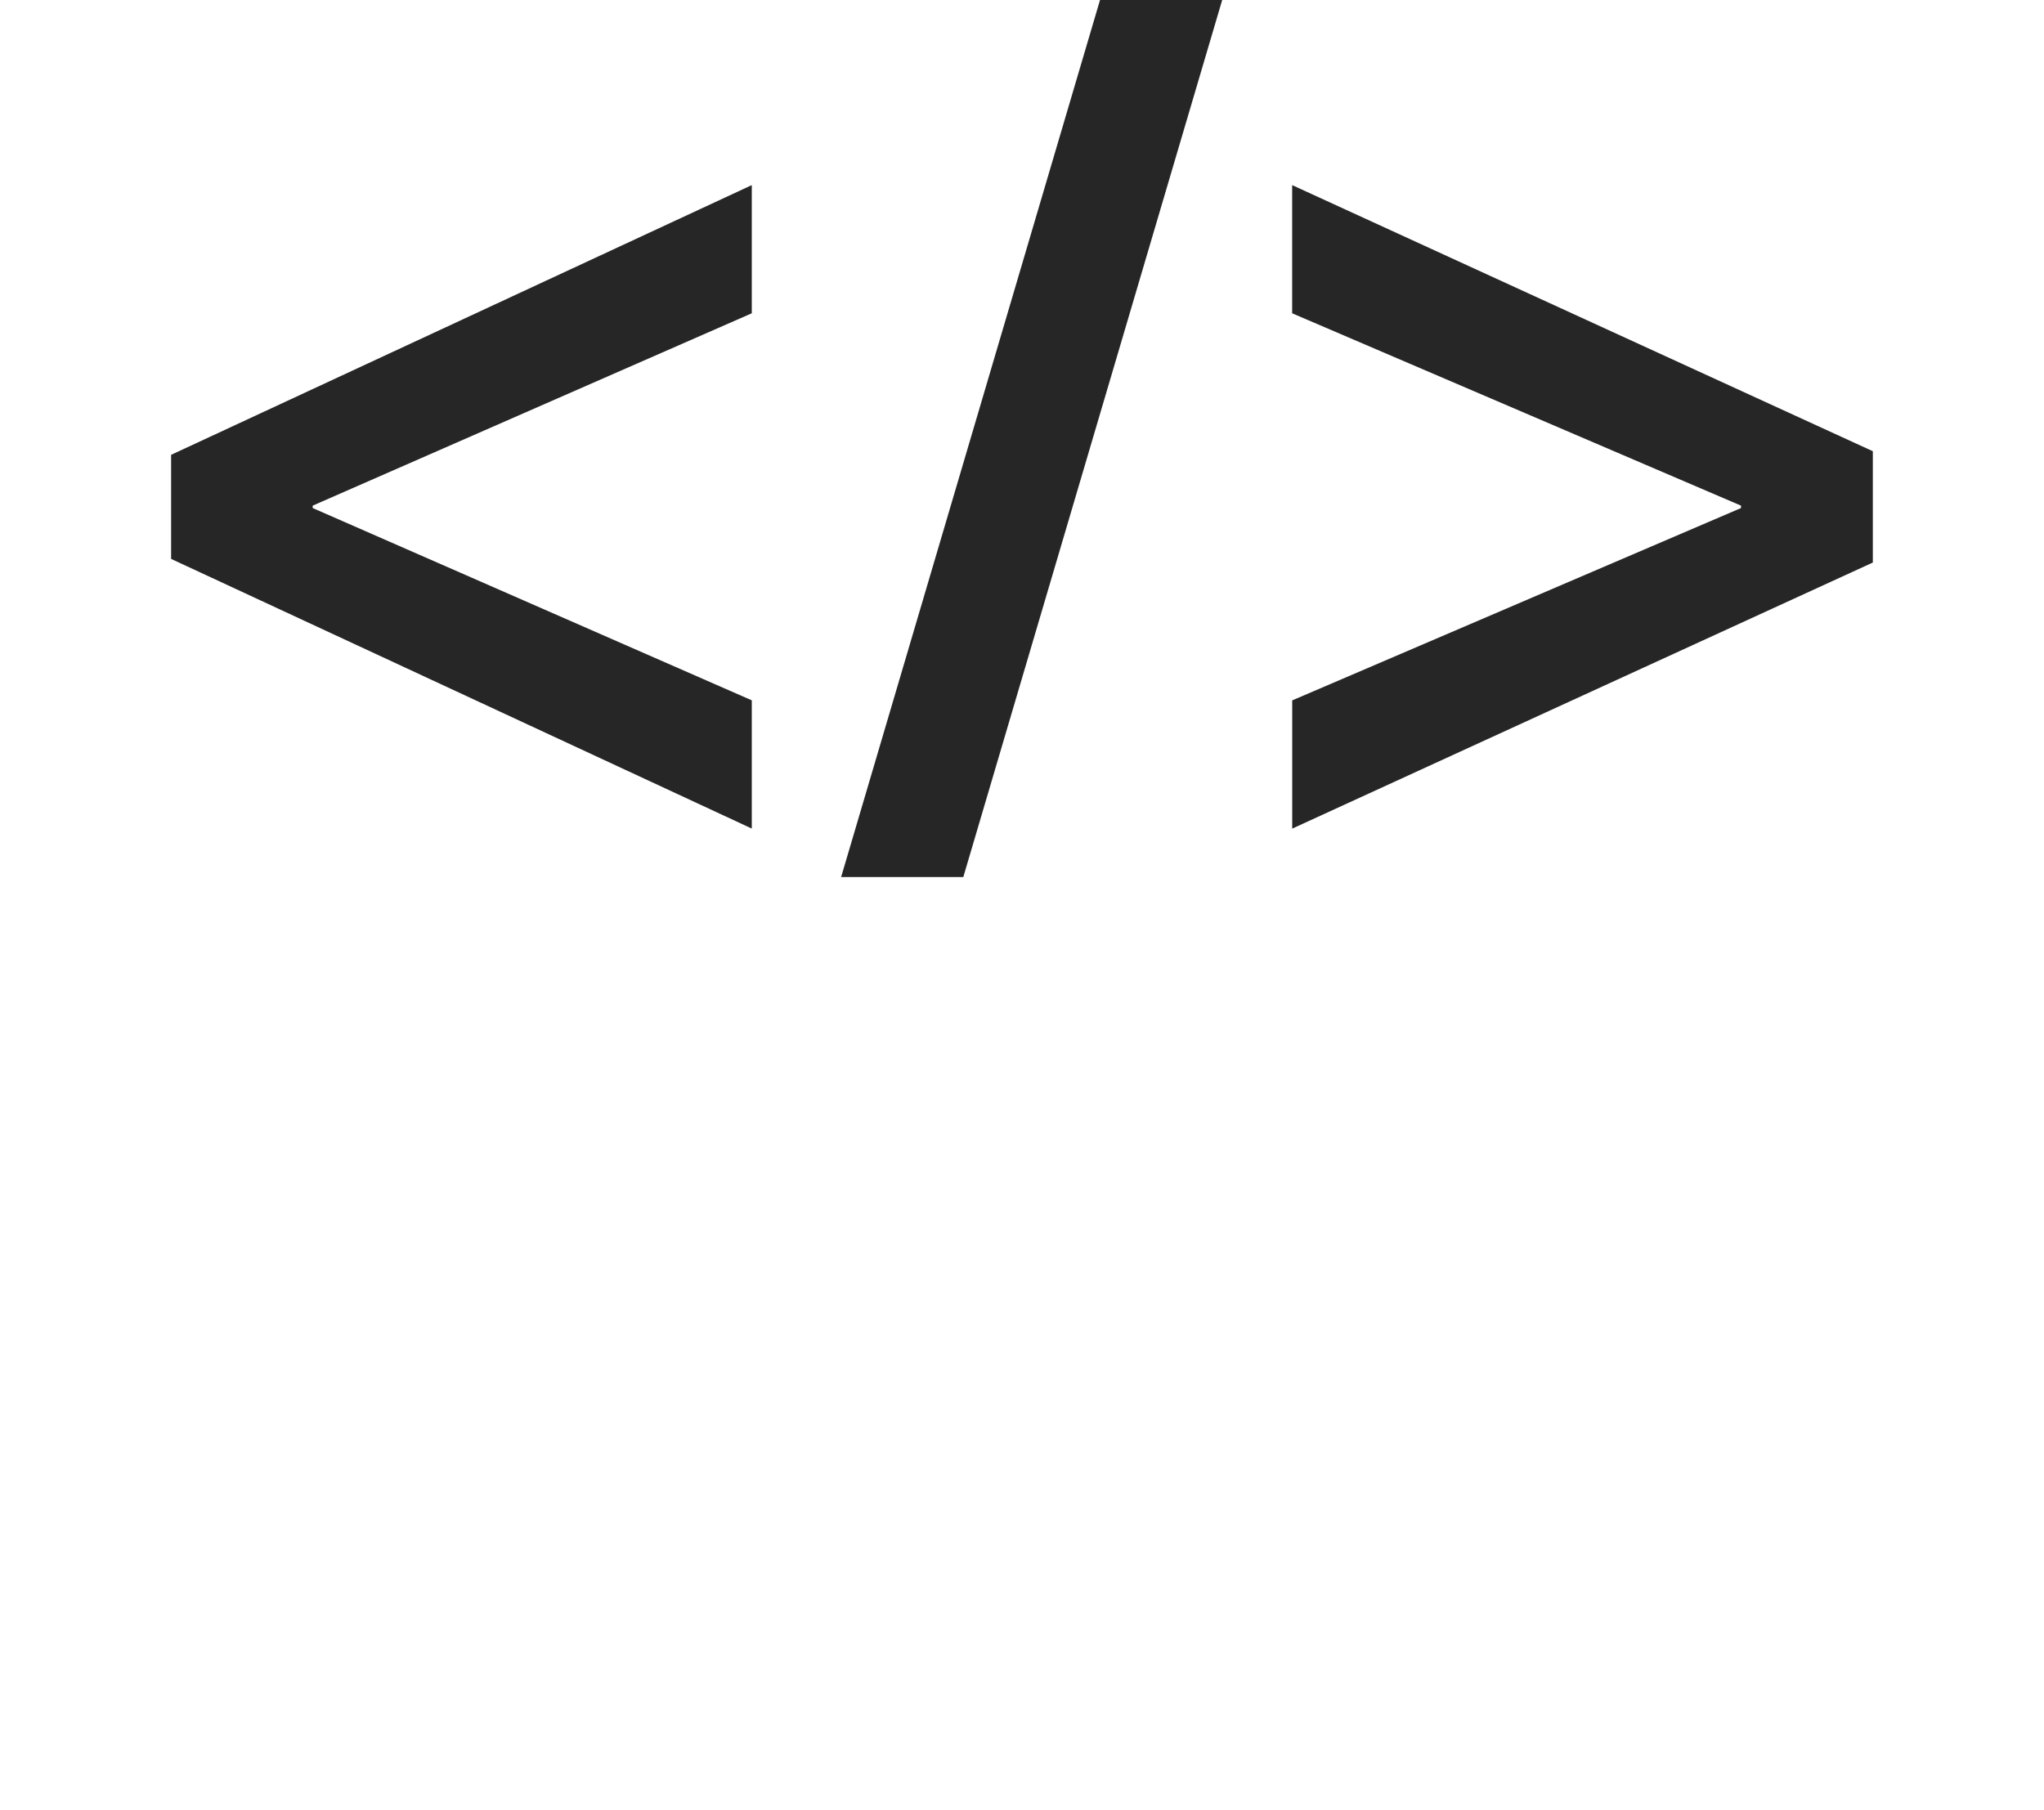 <?xml version="1.0" encoding="utf-8"?>
<!-- Generator: Adobe Illustrator 16.0.0, SVG Export Plug-In . SVG Version: 6.00 Build 0)  -->
<!DOCTYPE svg PUBLIC "-//W3C//DTD SVG 1.1//EN" "http://www.w3.org/Graphics/SVG/1.1/DTD/svg11.dtd">
<svg version="1.1" xmlns="http://www.w3.org/2000/svg" xmlns:xlink="http://www.w3.org/1999/xlink" x="0px" y="0px" width="35px"
	 height="31px" viewBox="0 0 35 31" enable-background="new 0 0 35 31" xml:space="preserve">
<g id="Layer_1" display="none">
	<path id="ICON_1_" display="inline" fill="#272626" d="M30.55,10.154c0.084-0.49,0.126-0.981,0.126-1.461
		C30.676,3.9,26.771,0,21.972,0c-3.71,0.007-5.349,1.956-6.02,3.213c-0.97-0.749-2.532-1.594-4.641-1.594
		c-0.322,0-0.642,0.021-1.015,0.068C6.696,2.405,4.083,5.591,4.083,9.263c0,0.338,0.028,0.681,0.084,1.022
		C1.632,11.516,0,14.117,0,16.941c0,4.08,3.318,7.398,7.397,7.398h20.207c4.078,0,7.396-3.318,7.396-7.398
		C35,13.974,33.257,11.321,30.55,10.154z M27.604,22.654H7.397c-3.15,0-5.713-2.562-5.713-5.713c0-2.389,1.504-4.544,3.743-5.364
		l0.732-0.267l-0.209-0.75c-0.123-0.439-0.182-0.864-0.182-1.297c0-2.824,2.065-5.367,4.794-5.913
		c0.254-0.031,0.507-0.046,0.75-0.046c2.747,0,4.304,1.877,4.319,1.896l1.145,1.406l0.339-1.785
		c0.023-0.128,0.635-3.128,4.858-3.137c3.87,0,7.019,3.145,7.019,7.009c0,0.589-0.078,1.19-0.232,1.786l-0.197,0.774l0.761,0.24
		c2.388,0.752,3.993,2.941,3.993,5.449C33.315,20.092,30.754,22.654,27.604,22.654z"/>
</g>
<g id="Layer_2" display="none">
	<path display="inline" fill="#272626" d="M17.43,27.58c-0.113,0-0.228-0.023-0.338-0.072c-0.479-0.213-11.749-5.321-11.749-13.961
		V-1.875h24.313v15.422c0,8.64-11.27,13.748-11.748,13.961c-0.133,0.059-0.271,0.08-0.408,0.068
		C17.477,27.578,17.454,27.58,17.43,27.58z M7.01-0.208v13.755c0,6.887,8.822,11.5,10.489,12.31
		c1.667-0.812,10.491-5.435,10.491-12.31V-0.208H7.01z M23.307,9.406c0.32-0.329,0.314-0.857-0.014-1.179
		c-0.33-0.322-0.855-0.316-1.178,0.012l-5.824,5.95l-3.296-3.06c-0.337-0.313-0.863-0.294-1.178,0.044
		c-0.313,0.337-0.293,0.864,0.044,1.178l4.485,4.164L23.307,9.406z"/>
</g>
<g id="Layer_3" display="none">
	<path id="ICON_5_" display="inline" fill="#272626" d="M29.617,20.195c-0.656,0-1.28,0.131-1.852,0.367L20.611,8.638
		c1.08-0.896,1.77-2.248,1.77-3.758C22.381,2.189,20.191,0,17.5,0s-4.88,2.189-4.88,4.88c0,1.51,0.688,2.861,1.769,3.757
		L7.234,20.562c-0.571-0.236-1.196-0.367-1.853-0.367c-2.69,0-4.88,2.189-4.88,4.881s2.189,4.881,4.88,4.881
		c2.441,0,4.464-1.805,4.82-4.146h14.596c0.356,2.342,2.378,4.146,4.819,4.146c2.691,0,4.881-2.189,4.881-4.881
		S32.309,20.195,29.617,20.195z M17.5,1.469c1.881,0,3.412,1.53,3.412,3.412S19.381,8.292,17.5,8.292s-3.411-1.531-3.411-3.412
		S15.619,1.469,17.5,1.469z M15.648,9.394c0.571,0.235,1.196,0.367,1.852,0.367s1.279-0.132,1.852-0.367l7.154,11.924
		c-0.9,0.748-1.523,1.814-1.708,3.023H10.202c-0.185-1.209-0.808-2.275-1.709-3.023L15.648,9.394z M5.382,28.488
		c-1.881,0-3.411-1.531-3.411-3.412c0-1.883,1.53-3.412,3.411-3.412c1.882,0,3.413,1.529,3.413,3.412
		C8.795,26.957,7.264,28.488,5.382,28.488z M29.617,28.488c-1.882,0-3.412-1.531-3.412-3.412c0-1.883,1.53-3.412,3.412-3.412
		c1.881,0,3.412,1.529,3.412,3.412C33.029,26.957,31.498,28.488,29.617,28.488z"/>
</g>
<g id="Layer_4" display="none">
	<path display="inline" fill="#272626" d="M33.629,27.898h-1.032V0H21.312v7.99h-9.455v8.823H2.403v11.086H1.372
		c-0.505,0-0.915,0.41-0.915,0.916c0,0.504,0.41,0.914,0.915,0.914h32.257c0.505,0,0.915-0.41,0.915-0.914
		C34.544,28.309,34.134,27.898,33.629,27.898z M23.142,1.83h7.625v26.068h-7.625V7.99V1.83z M13.688,9.819h7.625v18.079h-7.625
		V16.812V9.819z M4.233,18.643h7.624v9.256H4.233V18.643z"/>
</g>
<g id="Layer_5" display="none">
	<path display="inline" fill="#272626" d="M6.128,0v27.293l22.744-13.646L6.128,0z M25.178,13.646L8.028,23.938V3.356L25.178,13.646
		z"/>
</g>
<g id="Layer_6" display="none">
	<path display="inline" fill="#272626" d="M33.333,24.384V0H1.667v24.384h14.695v4.348h-5.404c-0.629,0-1.138,0.509-1.138,1.136
		c0,0.626,0.509,1.133,1.138,1.133h13.084c0.628,0,1.138-0.507,1.138-1.133c0-0.627-0.51-1.136-1.138-1.136h-5.404v-4.348H33.333z
		 M3.942,2.268h27.115v19.848H3.942V2.268z"/>
</g>
<g id="Layer_7">
	<path id="ICON_3_" fill="#272626" d="M2.93,7.789l9.943-4.619v2.195L5.354,8.659V8.7l7.519,3.293v2.196L2.93,9.571V7.789z
		 M14.403,15.019L18.836,0h2.092l-4.433,15.019H14.403z M32.07,9.633l-9.943,4.557v-2.196L29.812,8.7V8.659l-7.686-3.294V3.17
		l9.943,4.557V9.633z"/>
</g>
</svg>
